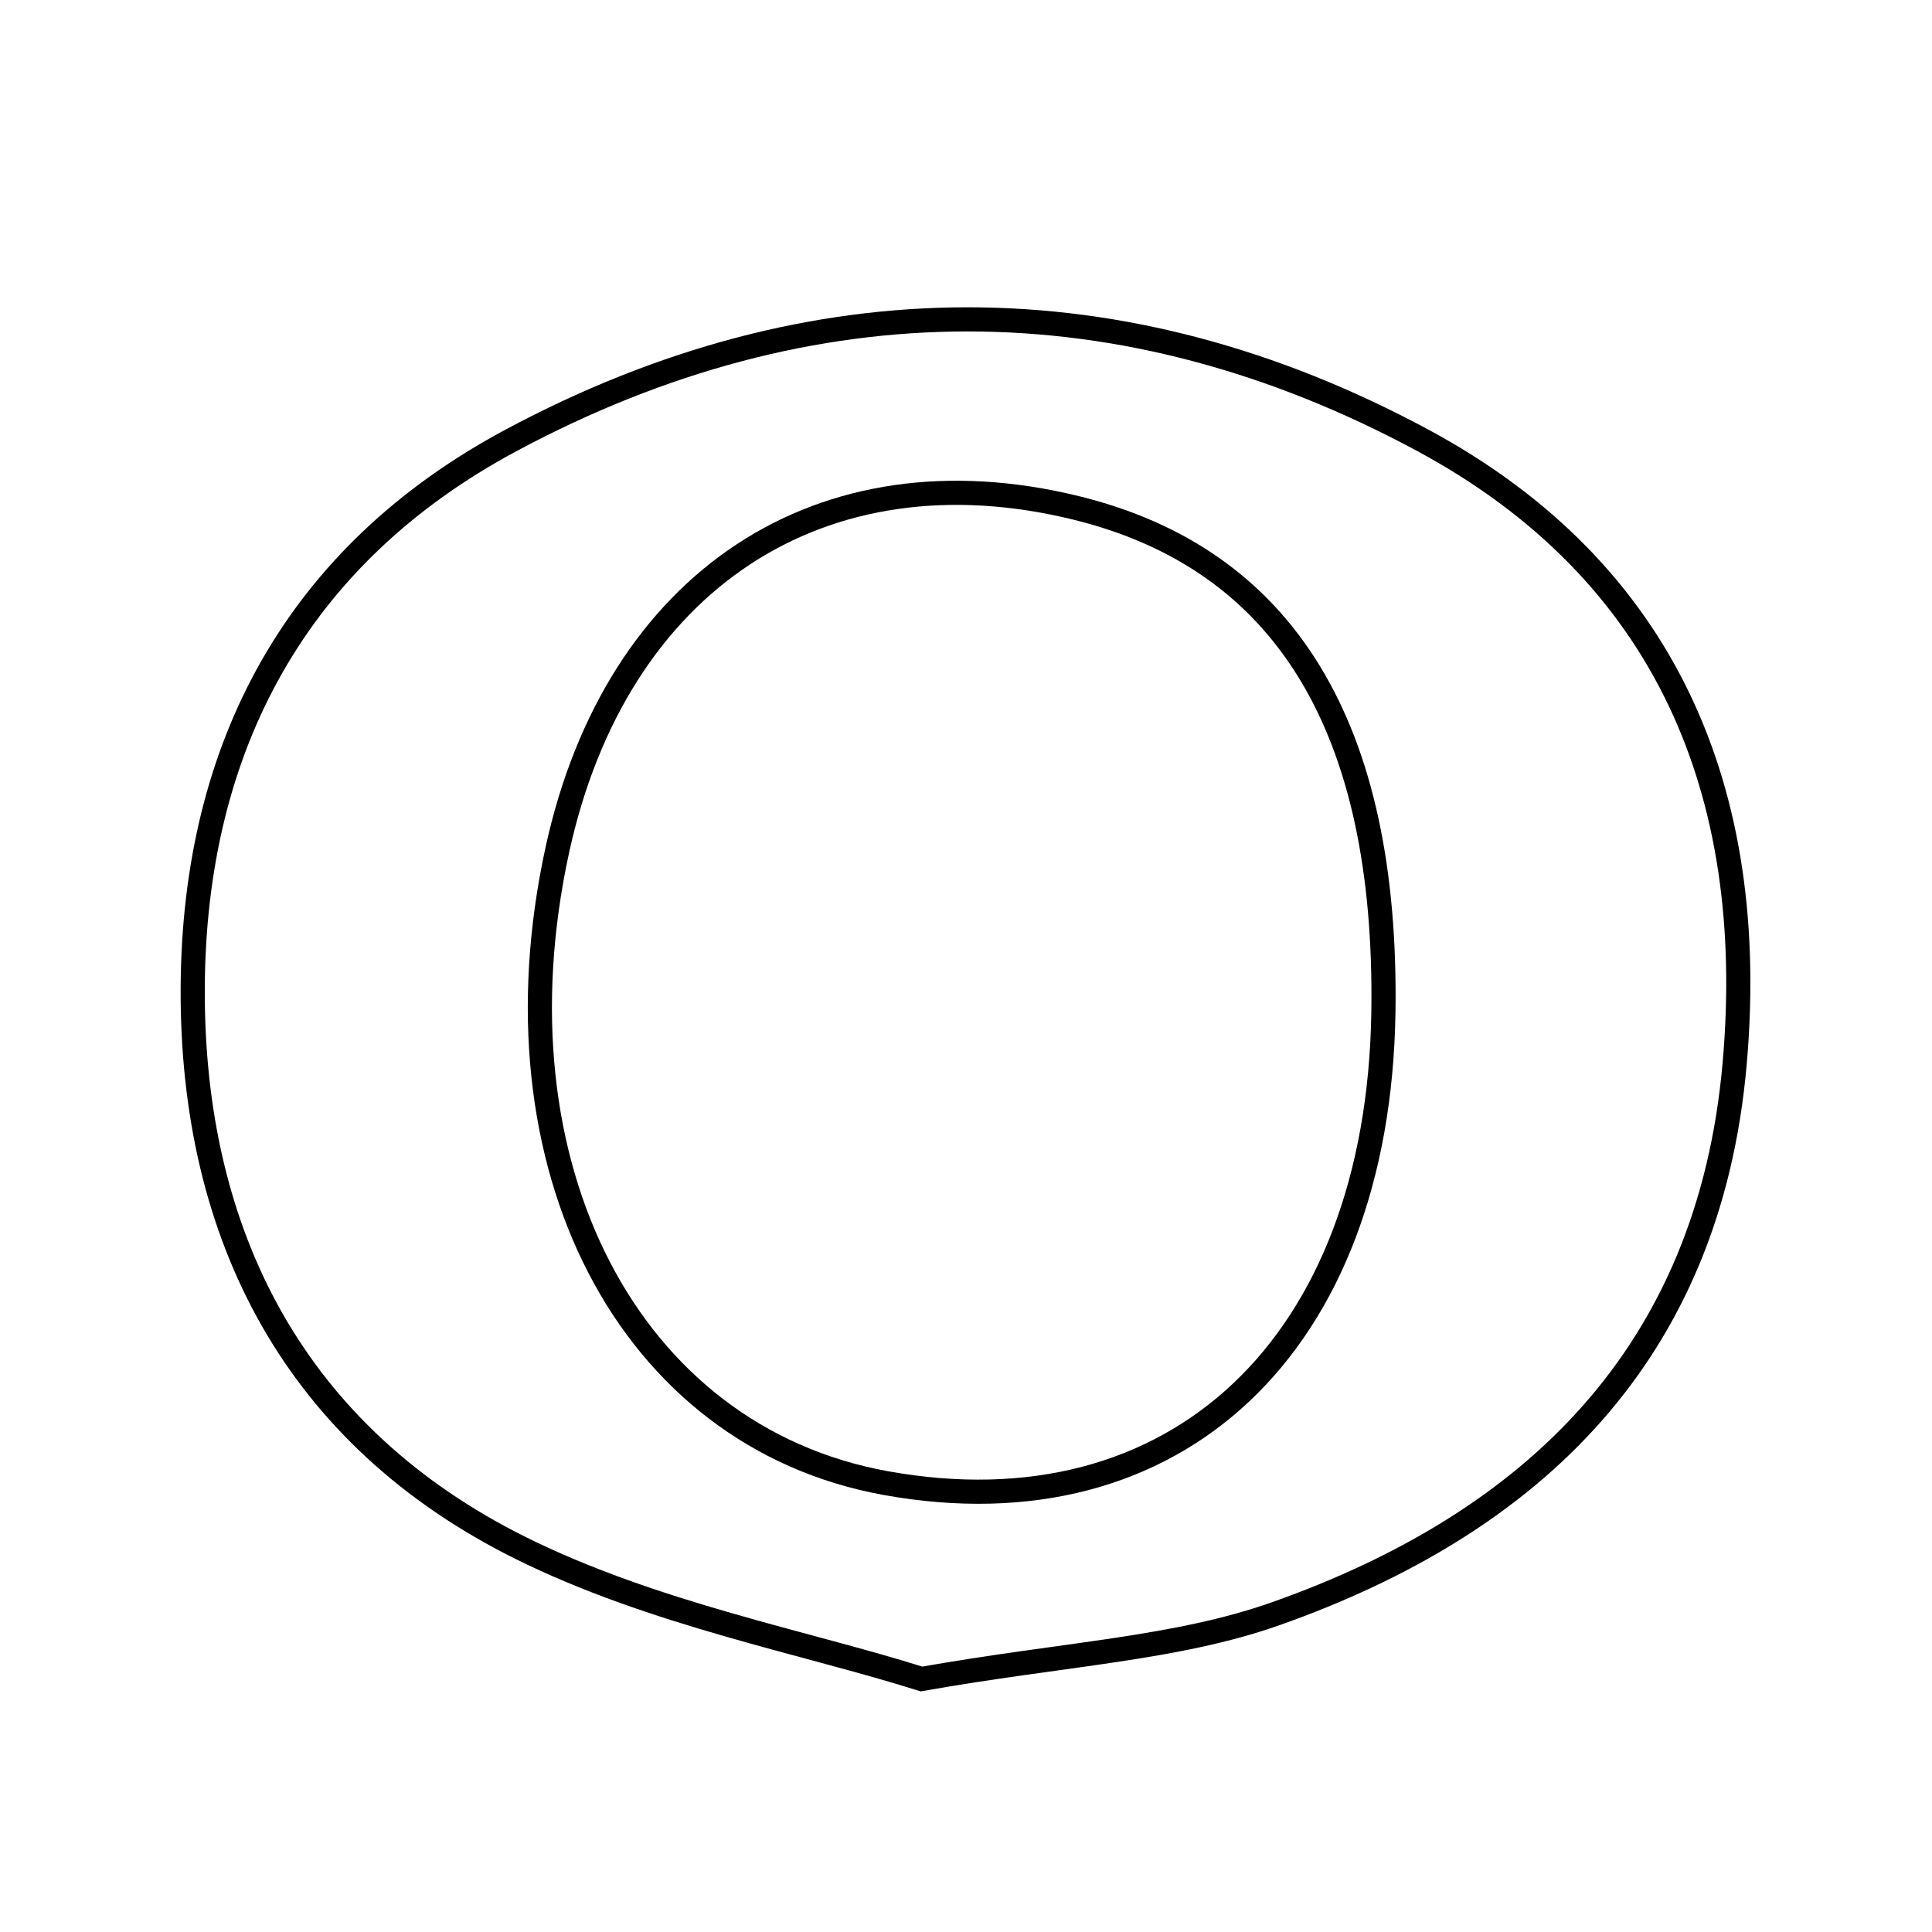 <svg xmlns="http://www.w3.org/2000/svg" viewBox="0.0 0.0 24.0 24.0" height="200px" width="200px"><path fill="none" stroke="black" stroke-width=".3" stroke-opacity="1.0"  filling="0" d="M17.673 5.469 C20.698 7.098 21.847 9.839 21.548 13.219 C21.23 16.815 19.05 18.914 15.848 20.046 C14.605 20.485 13.229 20.542 11.447 20.857 C10.003 20.401 8.116 20.049 6.464 19.228 C3.682 17.844 2.379 15.369 2.394 12.27 C2.409 9.271 3.689 6.895 6.347 5.471 C10.086 3.468 13.951 3.465 17.673 5.469"></path>
<path fill="none" stroke="black" stroke-width=".3" stroke-opacity="1.0"  filling="0" d="M13.367 6.309 C15.965 6.946 17.239 9.039 17.185 12.579 C17.121 16.705 14.611 19.077 11 18.423 C7.807 17.843 6.067 14.485 6.924 10.555 C7.654 7.213 10.202 5.533 13.367 6.309"></path></svg>